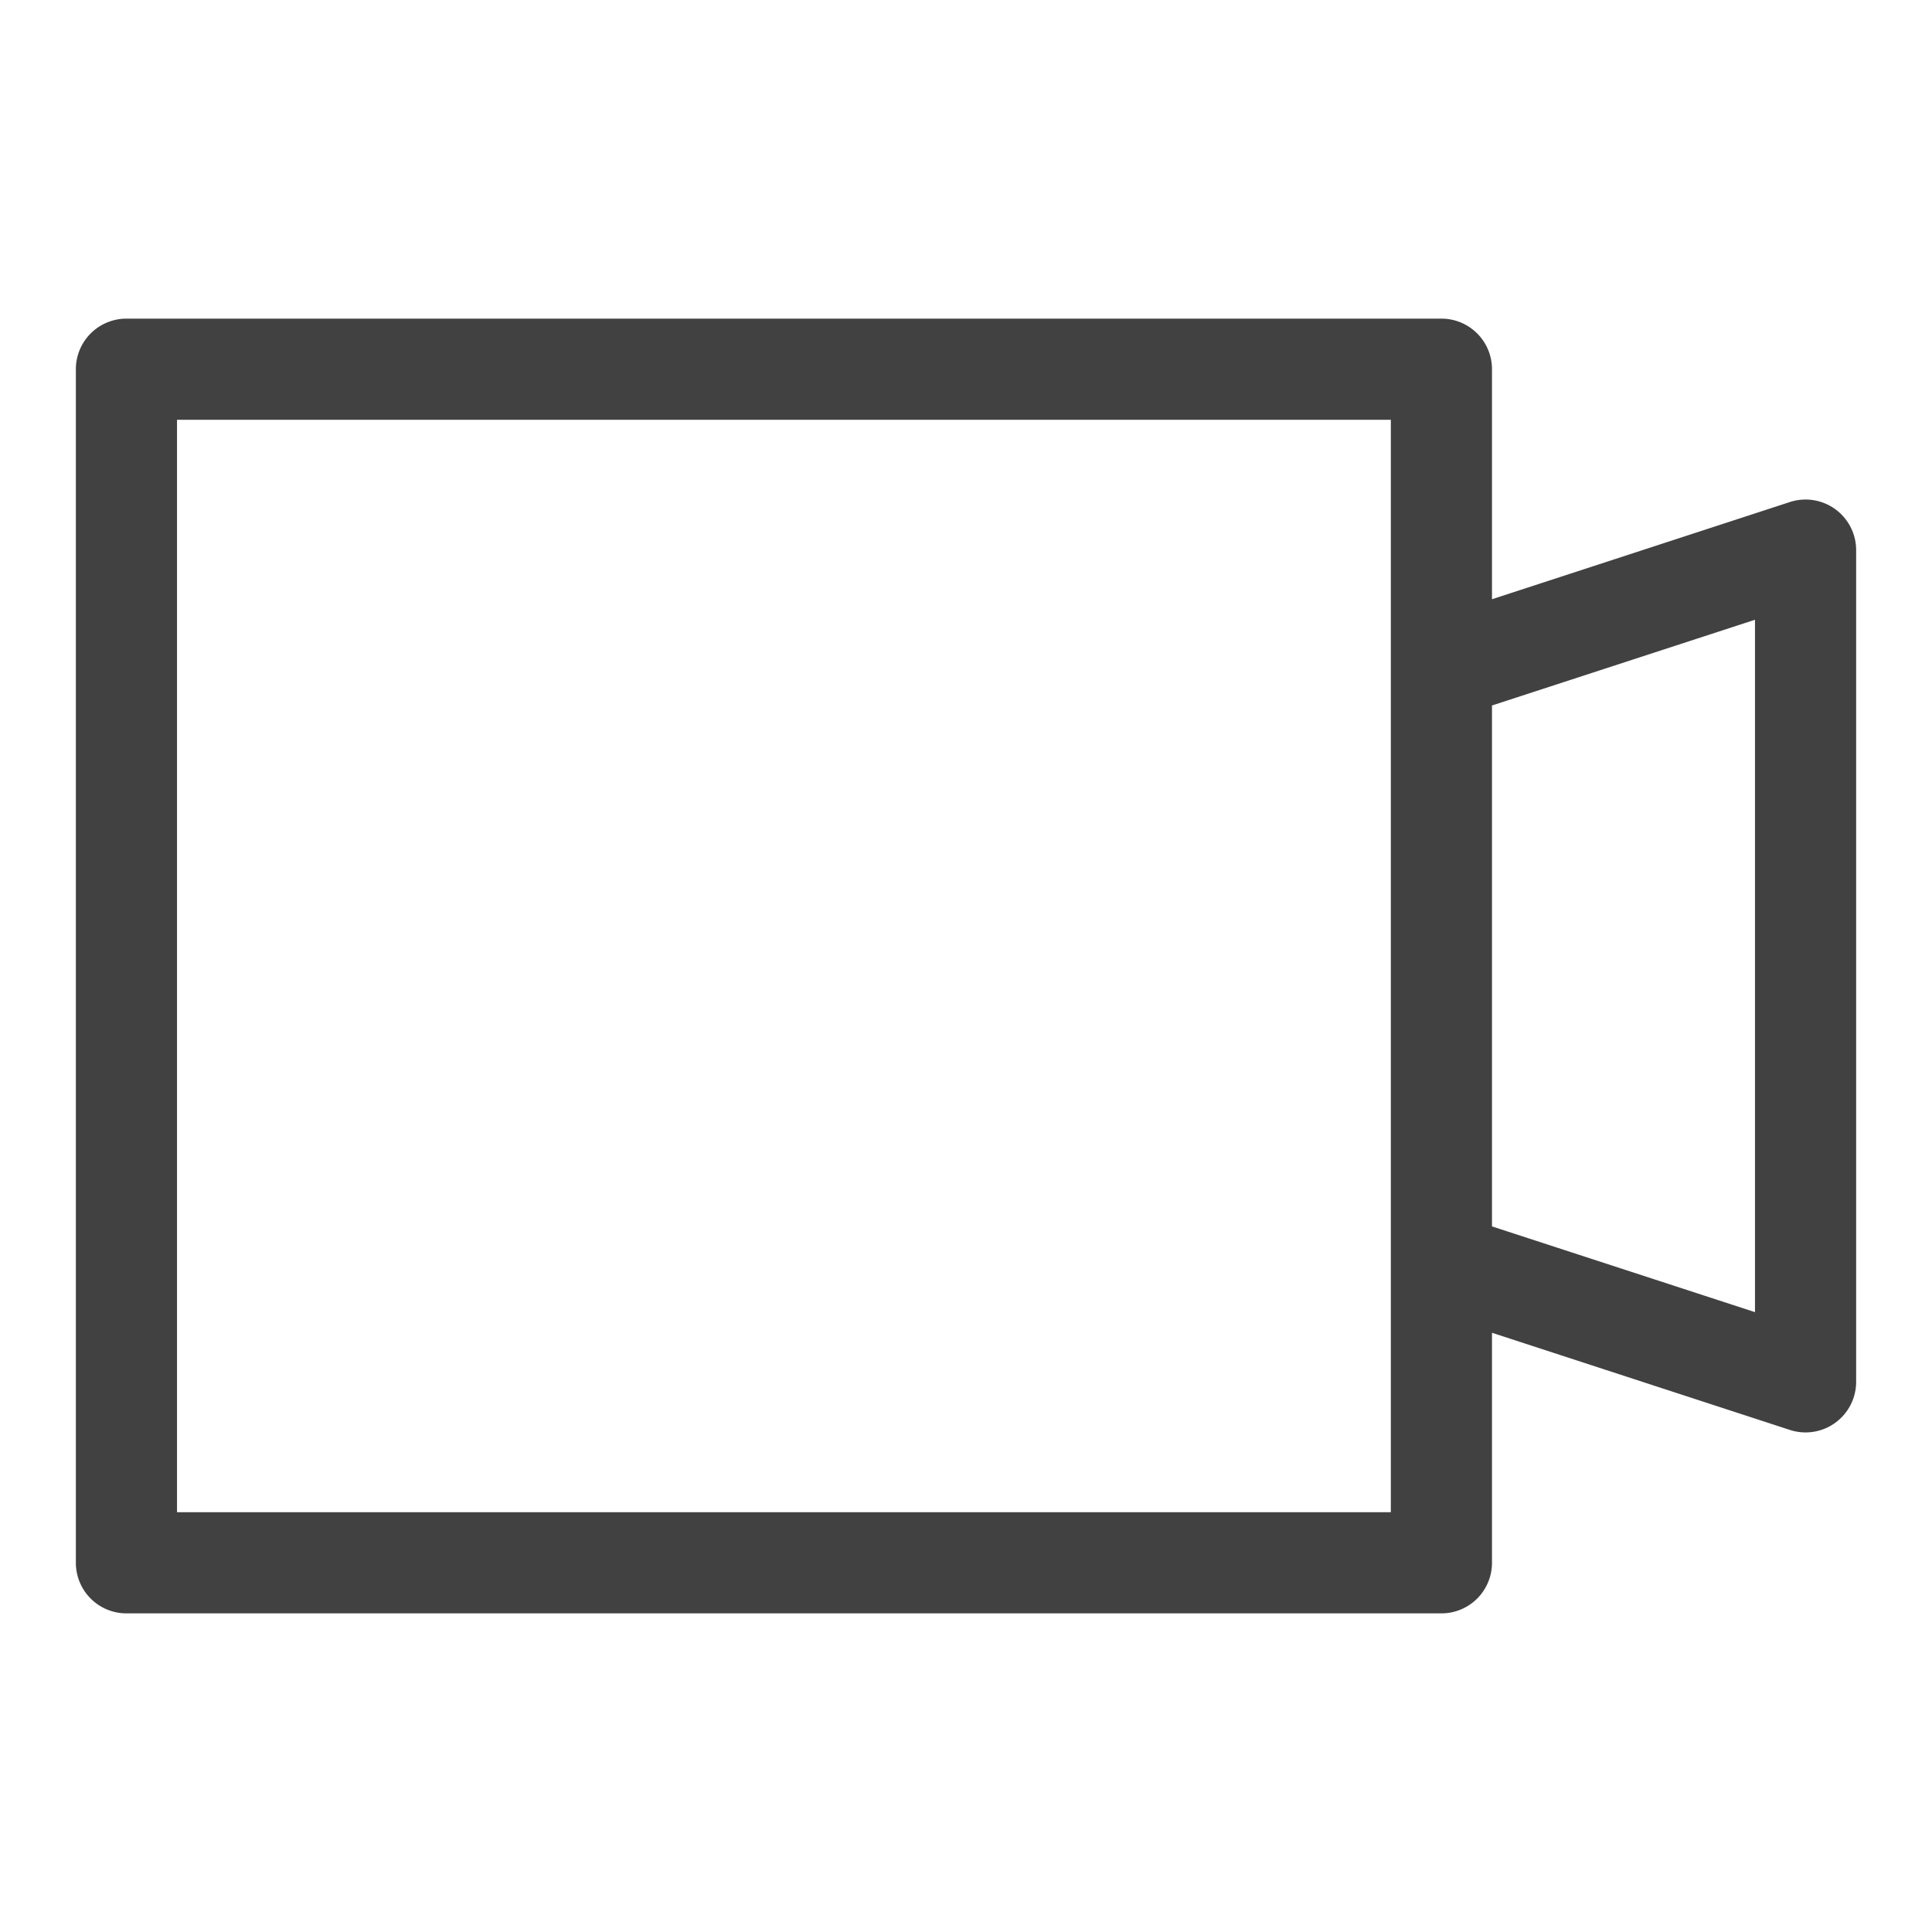 <svg xmlns="http://www.w3.org/2000/svg" viewBox="0 0 382 382"><defs><style>.cls-1{fill:none;}.cls-2{fill:#414141;}</style></defs><title>Web_Cam_Recorder</title><g id="Layer_2" data-name="Layer 2"><g id="Layer_1-2" data-name="Layer 1"><rect class="cls-1" width="382" height="382"/><path class="cls-2" d="M357,98.77a10,10,0,0,0-3.12.5L295,118.48V73a10,10,0,0,0-10-10H25A10,10,0,0,0,15,73V309a10,10,0,0,0,10,10H285a10,10,0,0,0,10-10V263.52l58.9,19.21a10,10,0,0,0,13.1-9.51V108.78A10,10,0,0,0,357,98.77ZM275,299H35V83H275V299Zm72-39.56-52-16.95v-103l52-16.95Z"/></g></g></svg>